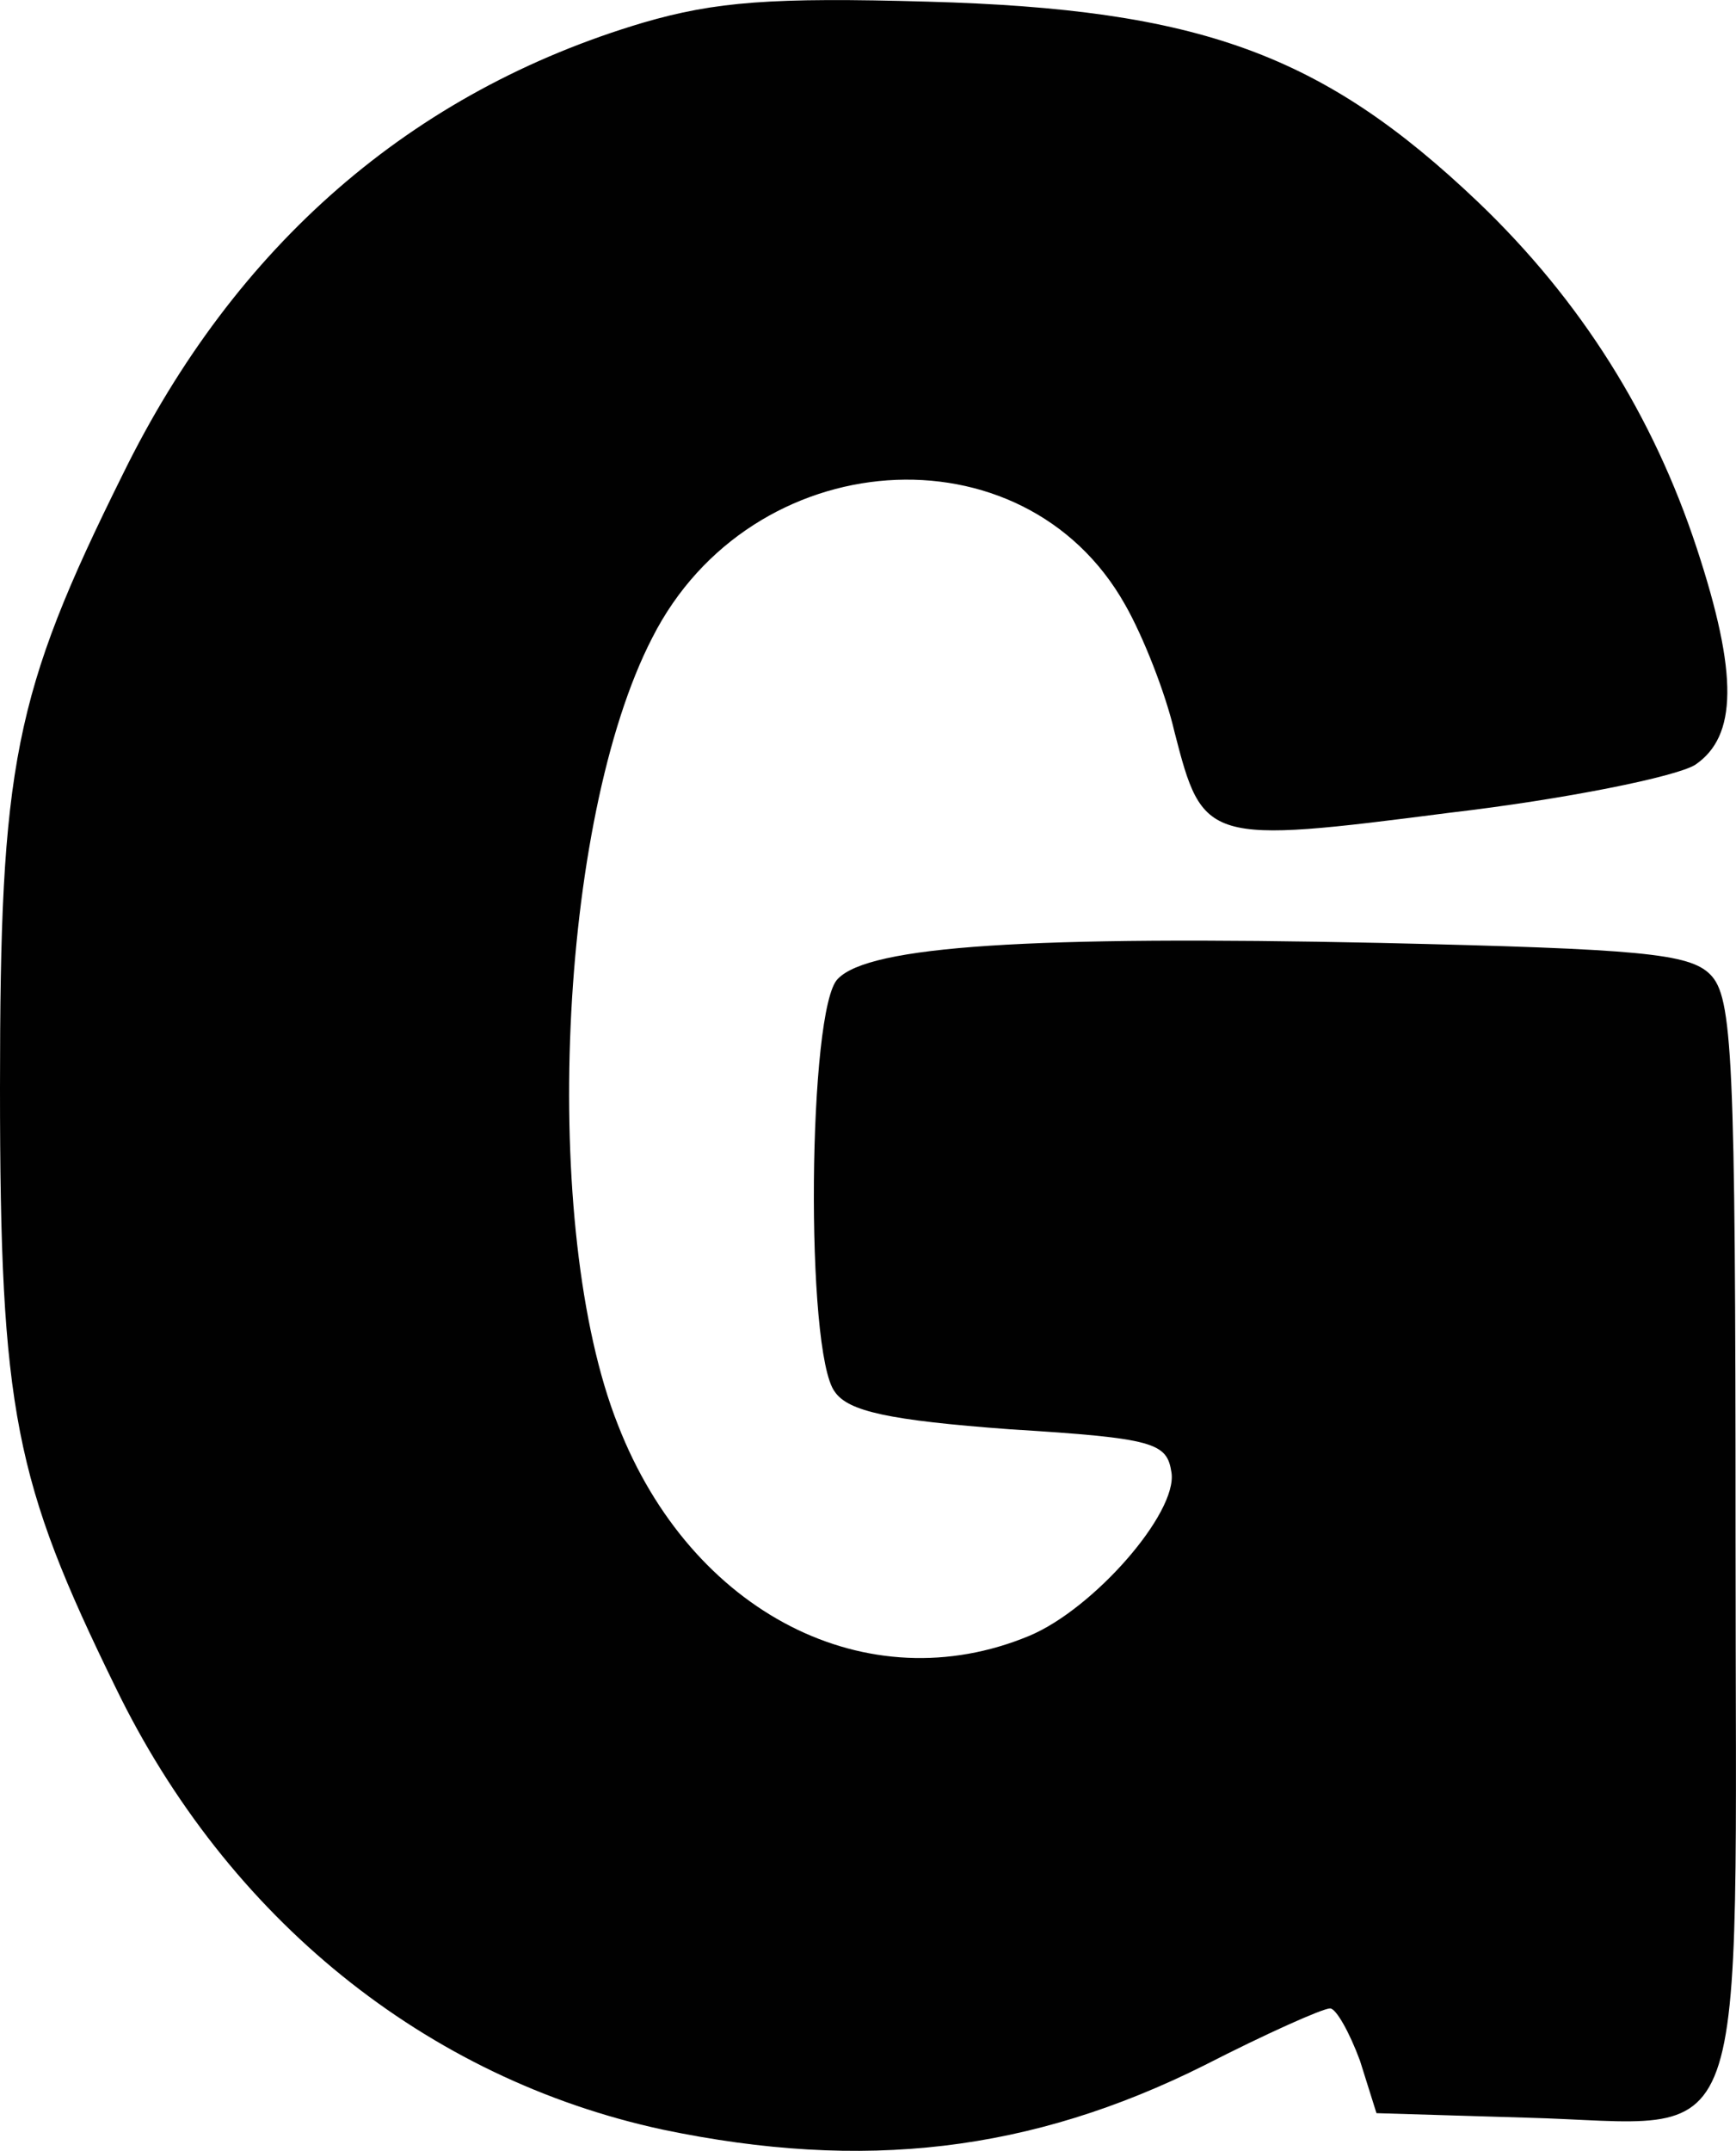 <?xml version="1.0" encoding="UTF-8"?>
<svg id="Layer_1" data-name="Layer 1" xmlns="http://www.w3.org/2000/svg" viewBox="0 0 116.03 143.72">
  <defs>
    <style>
      .cls-1 {
        fill: #010101;
      }
    </style>
  </defs>
  <path class="cls-1" d="m43,1.51C27.5,6.11,15.7,16.41,8.2,31.71.9,46.41,0,51.11,0,72.71s1,26.3,7.7,40c7.5,15.5,20.8,26.2,36.6,29.6,13.4,2.8,24.6,1.5,36.2-4.3,4.1-2.1,7.9-3.8,8.4-3.8.4,0,1.3,1.6,2,3.5l1.1,3.5,10,.3c15.3.4,14,4.1,14-38.7,0-32.4-.2-36.2-1.7-37.7-1.4-1.4-4.7-1.7-22-2.1-23.5-.5-34.2.2-36.3,2.4-2,1.9-2.2,25-.2,27.6.9,1.3,3.6,1.9,11.7,2.5,9.7.6,10.5.9,10.8,2.9.4,2.7-5.2,9.1-9.5,10.9-10.8,4.5-22.6-1.5-27.5-14.1-5.2-13.1-4-40.4,2.3-52.6,6.6-13,24.8-14.3,31.6-2.2,1.2,2.1,2.7,5.9,3.3,8.5,1.9,7.4,2.1,7.5,18.4,5.4,7.7-.9,15.1-2.4,16.4-3.2,2.8-1.9,2.9-6,.1-14.5-2.9-8.8-7.7-16.5-14.6-23.1C88.4,3.61,80.2.61,62,.11c-10.4-.3-14.2,0-19,1.4Z"/>
</svg>
